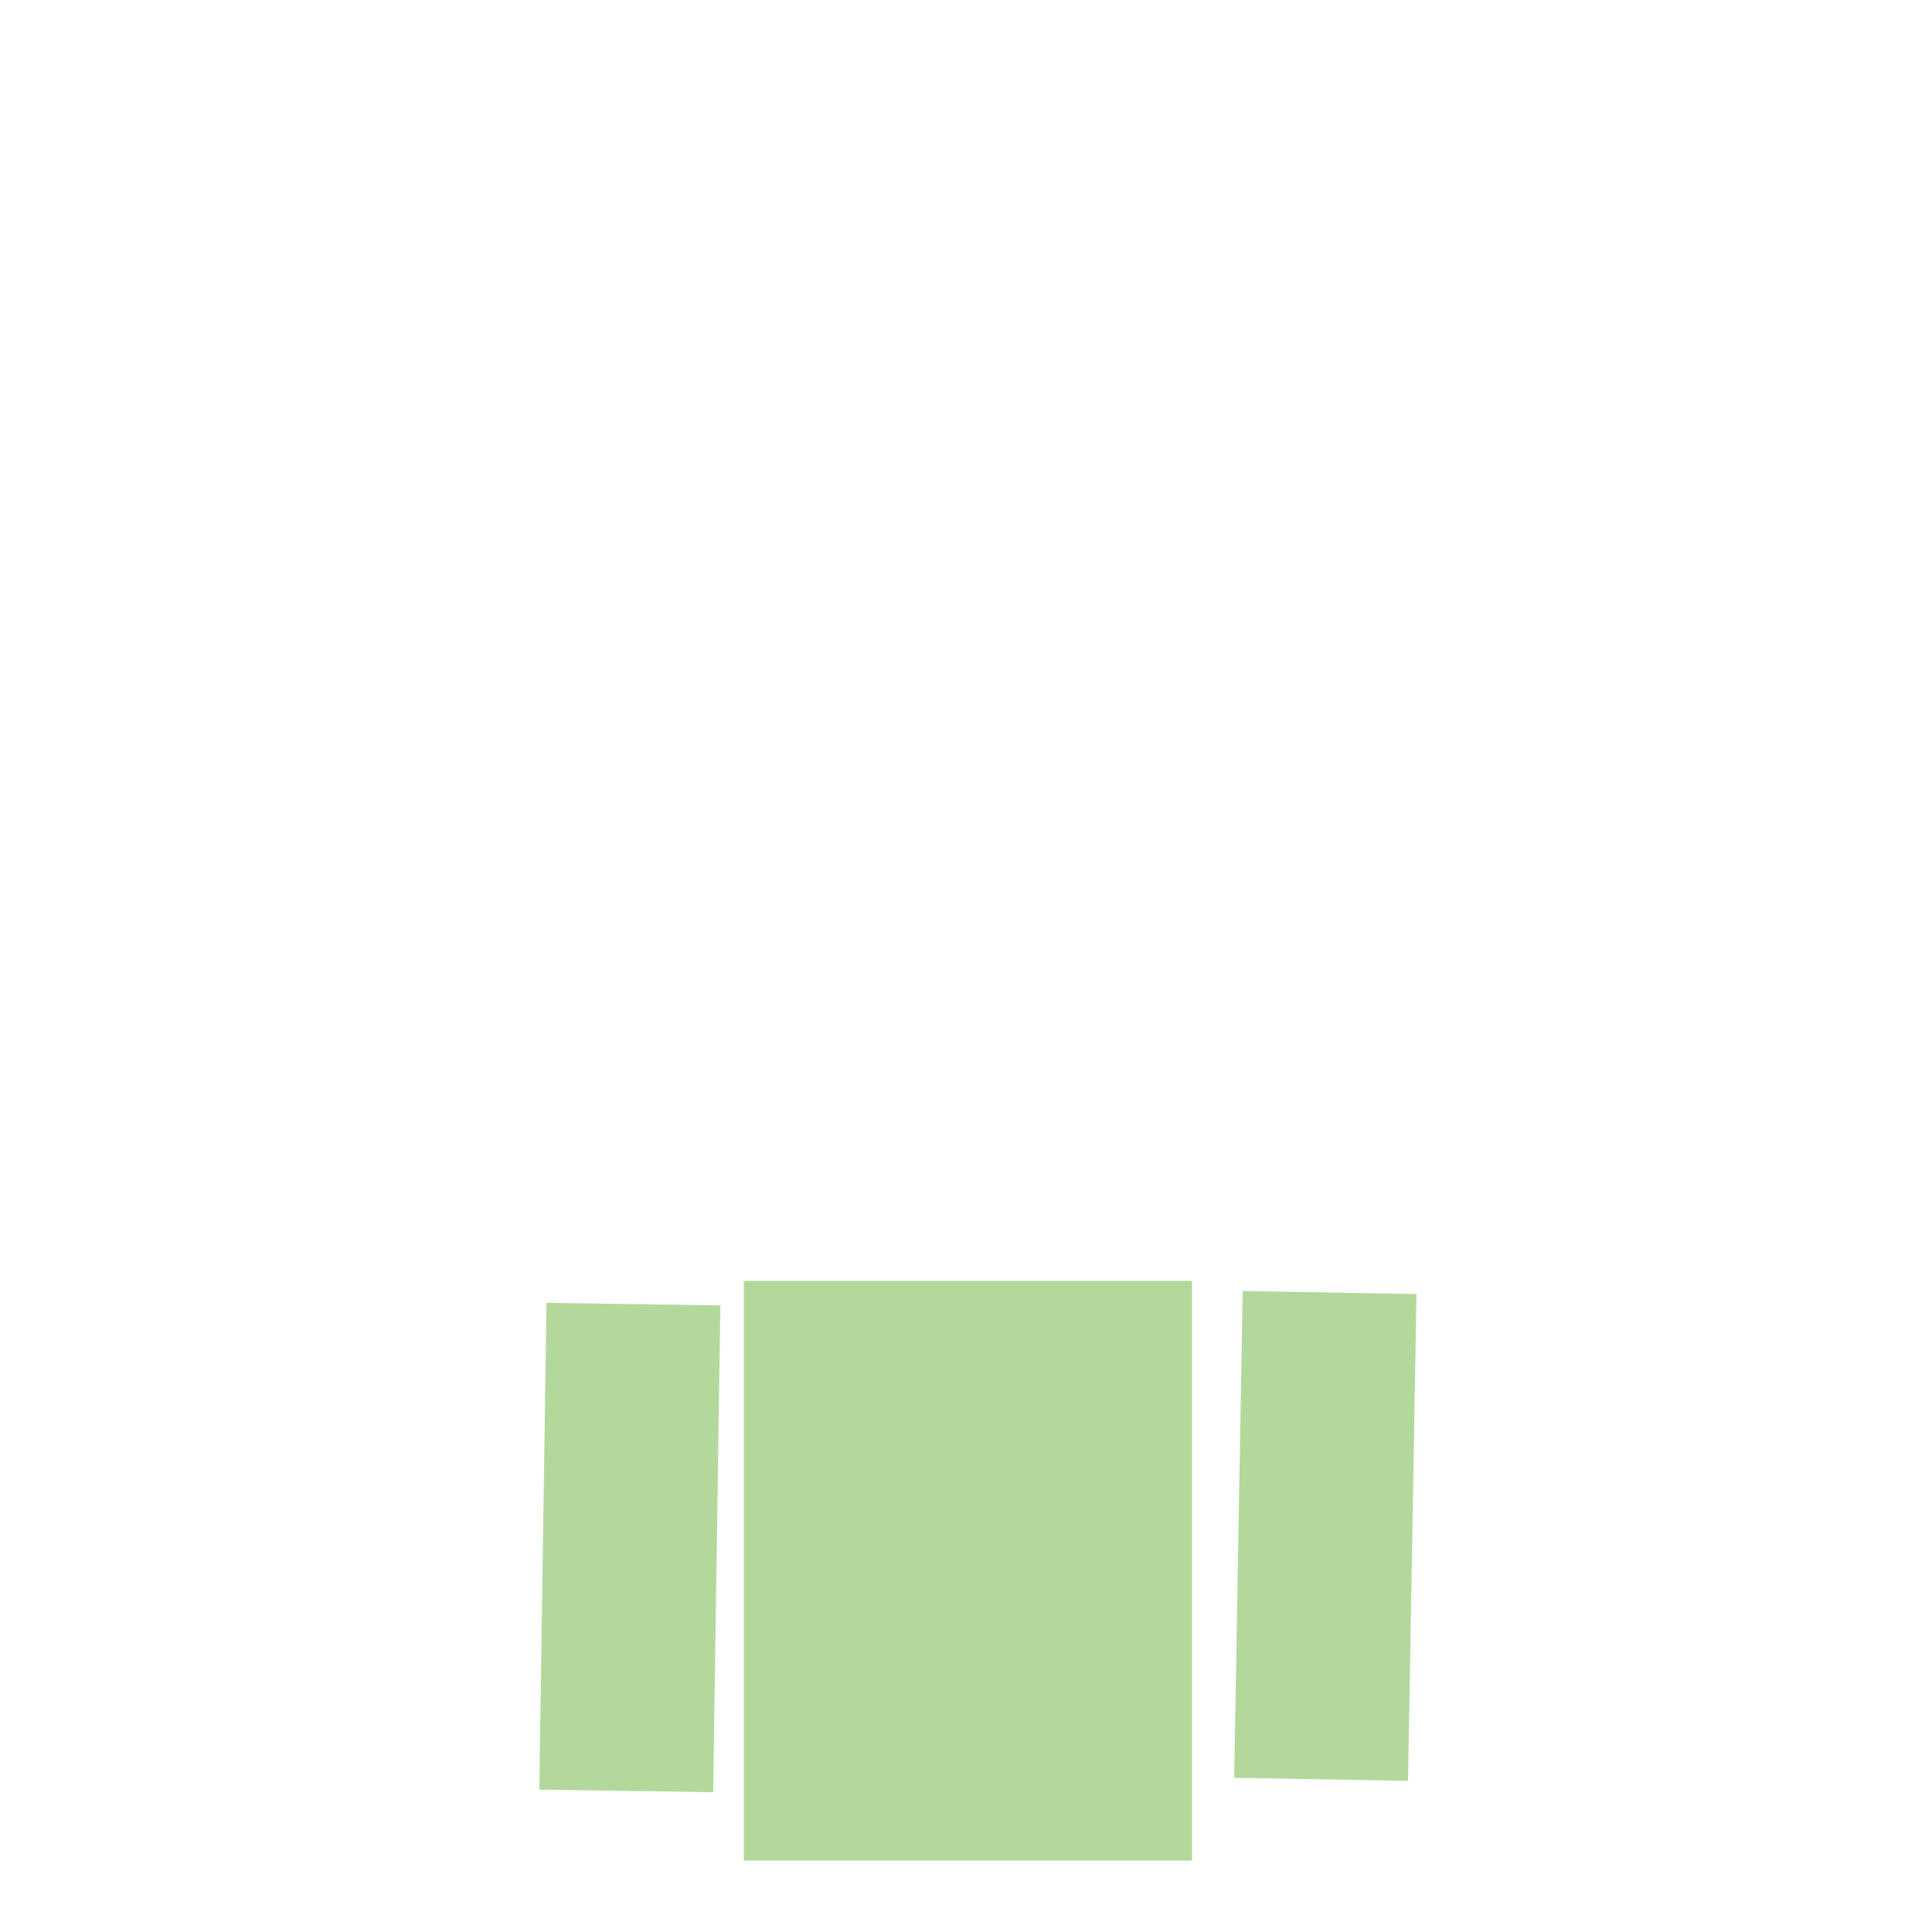 <svg width="500" height="500" xmlns="http://www.w3.org/2000/svg">

 <g>
  <rect transform="rotate(0.851 163 400.5)" stroke="#B3D89C" id="svg_60" height="121" width="40" y="340" x="143" stroke-width="5" fill="#B3D89C"/>
  <rect transform="rotate(1 343 397.5)" id="svg_65" height="121" width="40" y="337" x="323" stroke-width="5" stroke="#B3D89C" fill="#B3D89C"/>
  <rect stroke="#B3D89C" id="svg_66" height="145" width="111" y="334" x="195" stroke-width="5" fill="#B3D89C"/>
 </g>
</svg>